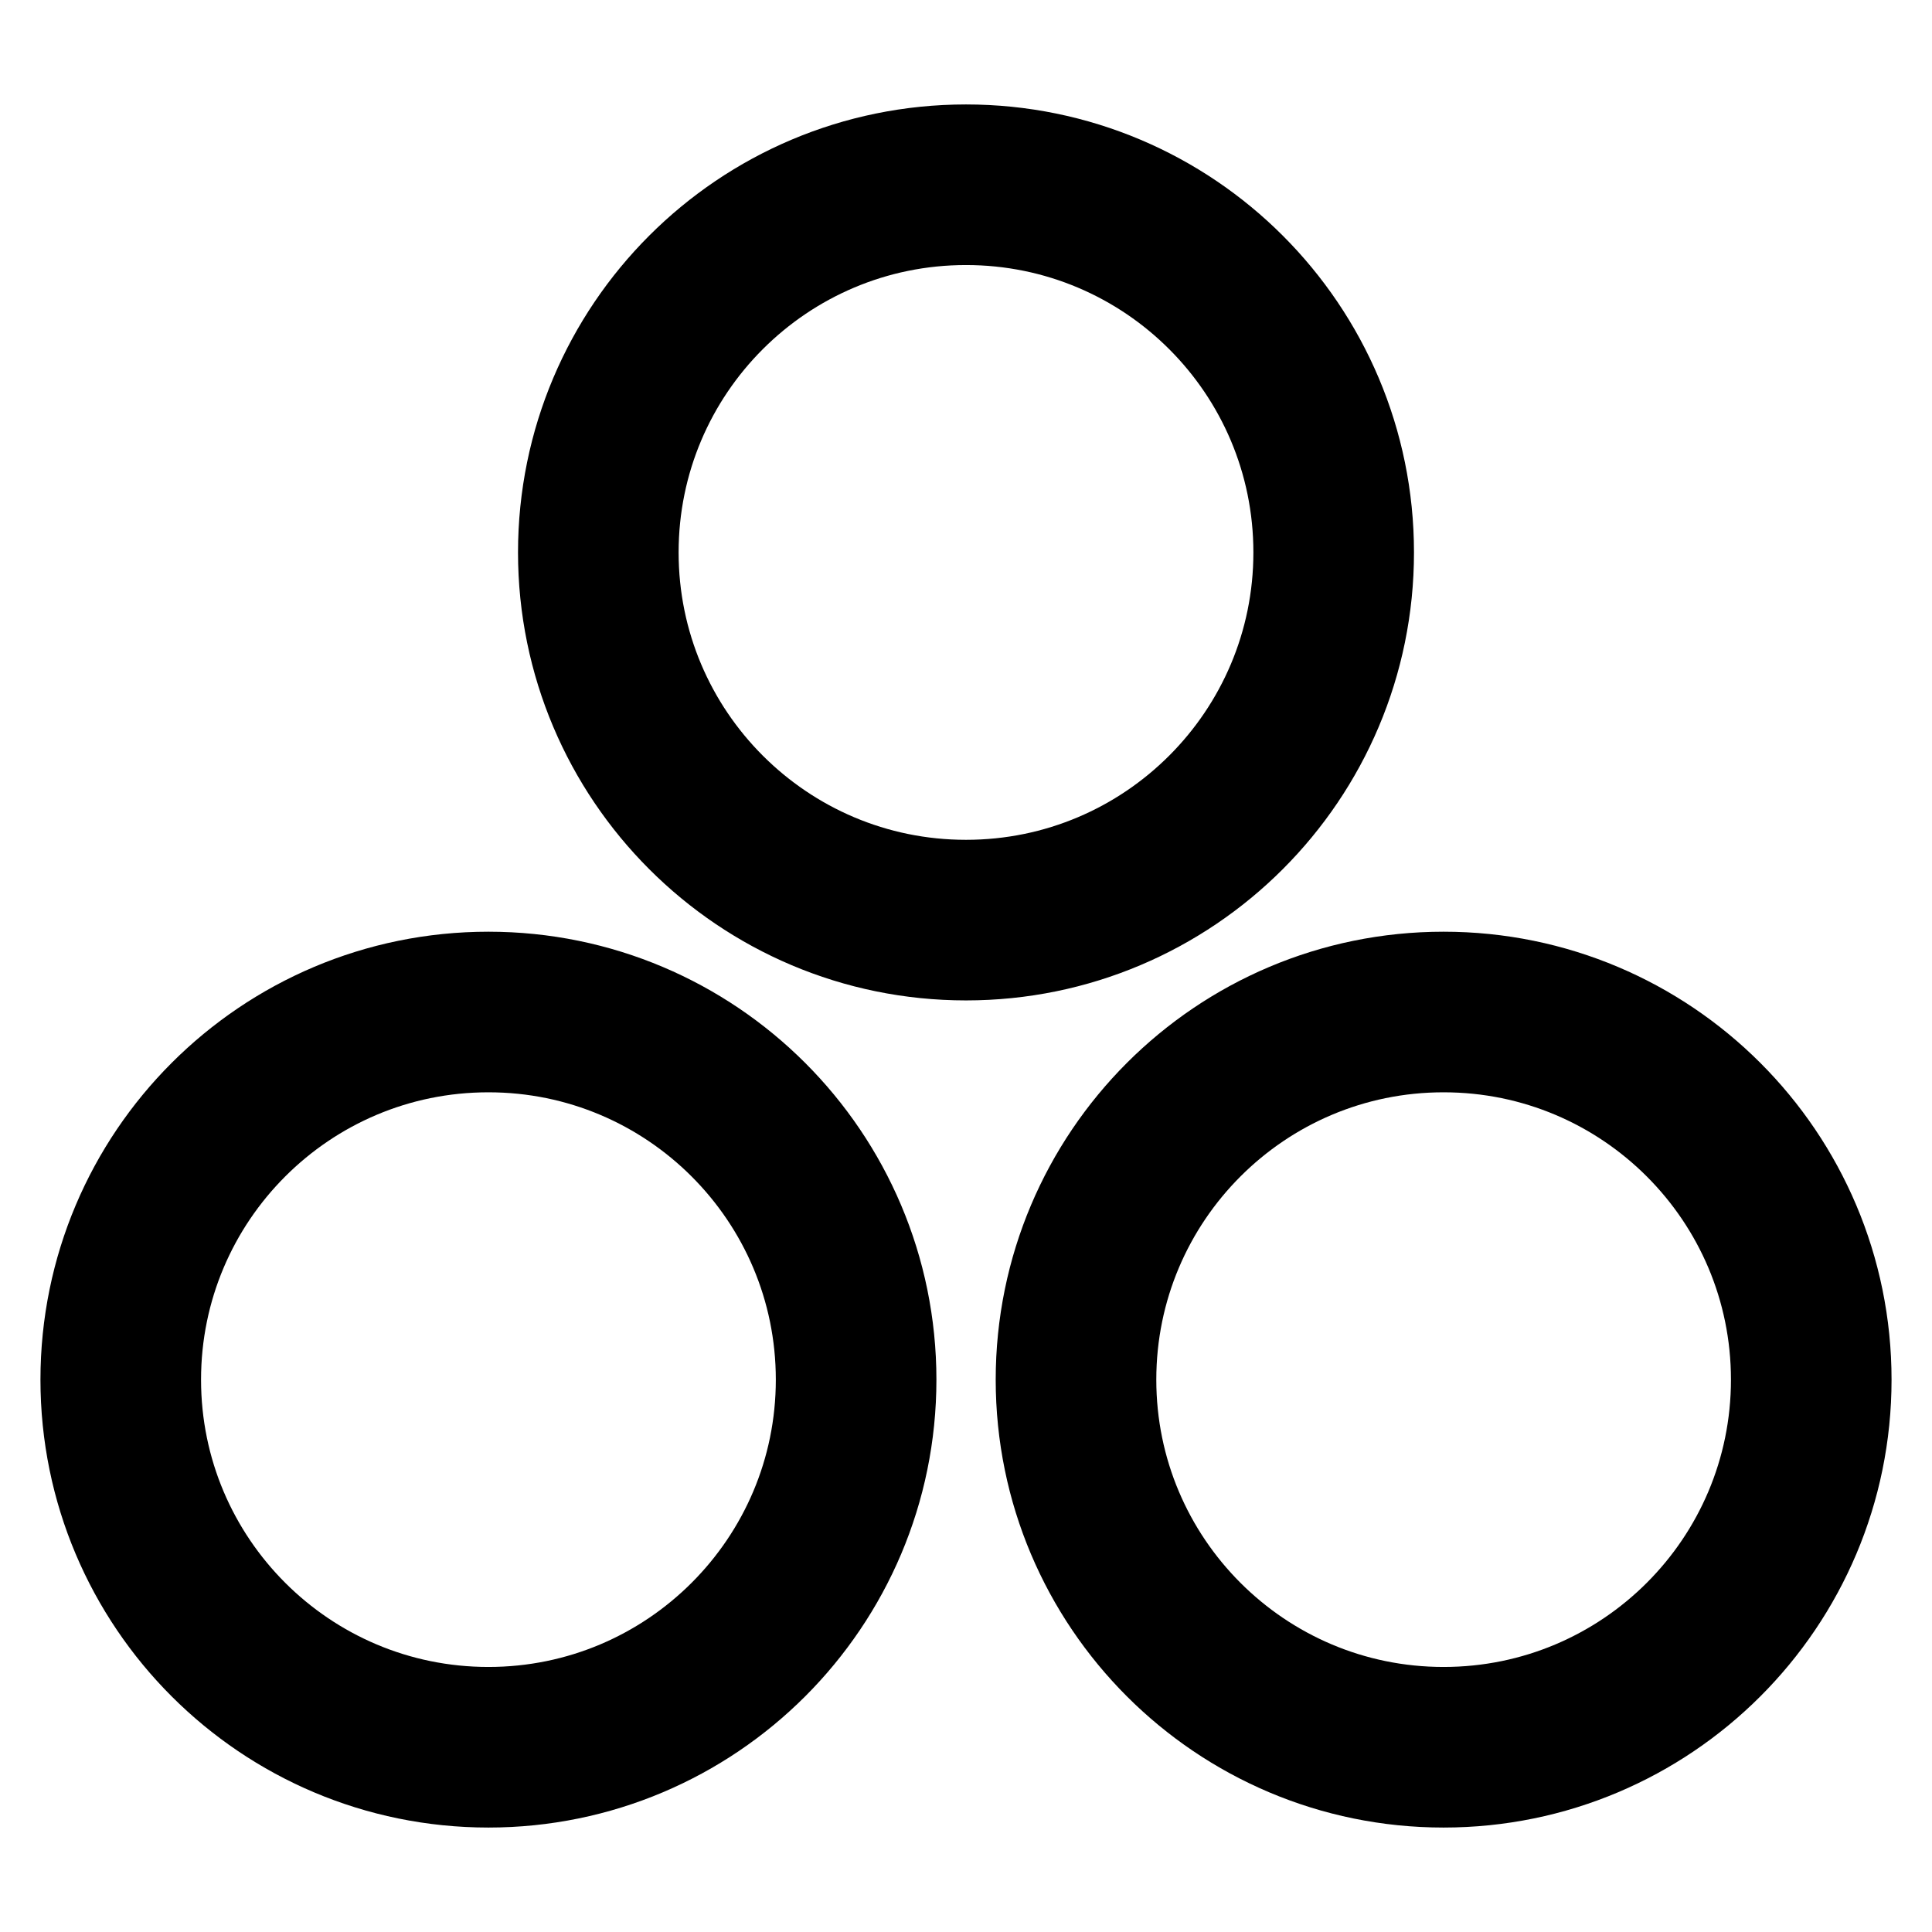 <svg width="16" height="16" viewBox="0 0 16 16" fill="none" xmlns="http://www.w3.org/2000/svg">
<g clip-path="url(#clip0_5258_8592)">
<path d="M11.955 8.381C10.274 8.381 8.911 9.744 8.911 11.426C8.911 13.107 10.274 14.47 11.955 14.47C13.637 14.47 15 13.107 15 11.426C15 9.744 13.637 8.381 11.955 8.381ZM4.045 8.381C2.363 8.381 1 9.744 1 11.426C1 13.107 2.363 14.47 4.045 14.47C5.726 14.47 7.09 13.107 7.09 11.426C7.09 9.744 5.726 8.381 4.045 8.381ZM11.045 4.575C11.045 6.256 9.682 7.62 8 7.62C6.318 7.62 4.955 6.256 4.955 4.575C4.955 2.893 6.318 1.53 8 1.53C9.682 1.53 11.045 2.893 11.045 4.575Z" stroke="currentColor " stroke-width="1.33"/>
</g>
<defs>
<clipPath id="clip0_5258_8592">
<rect width="16" height="16" fill="white"/>
</clipPath>
</defs>
</svg>
